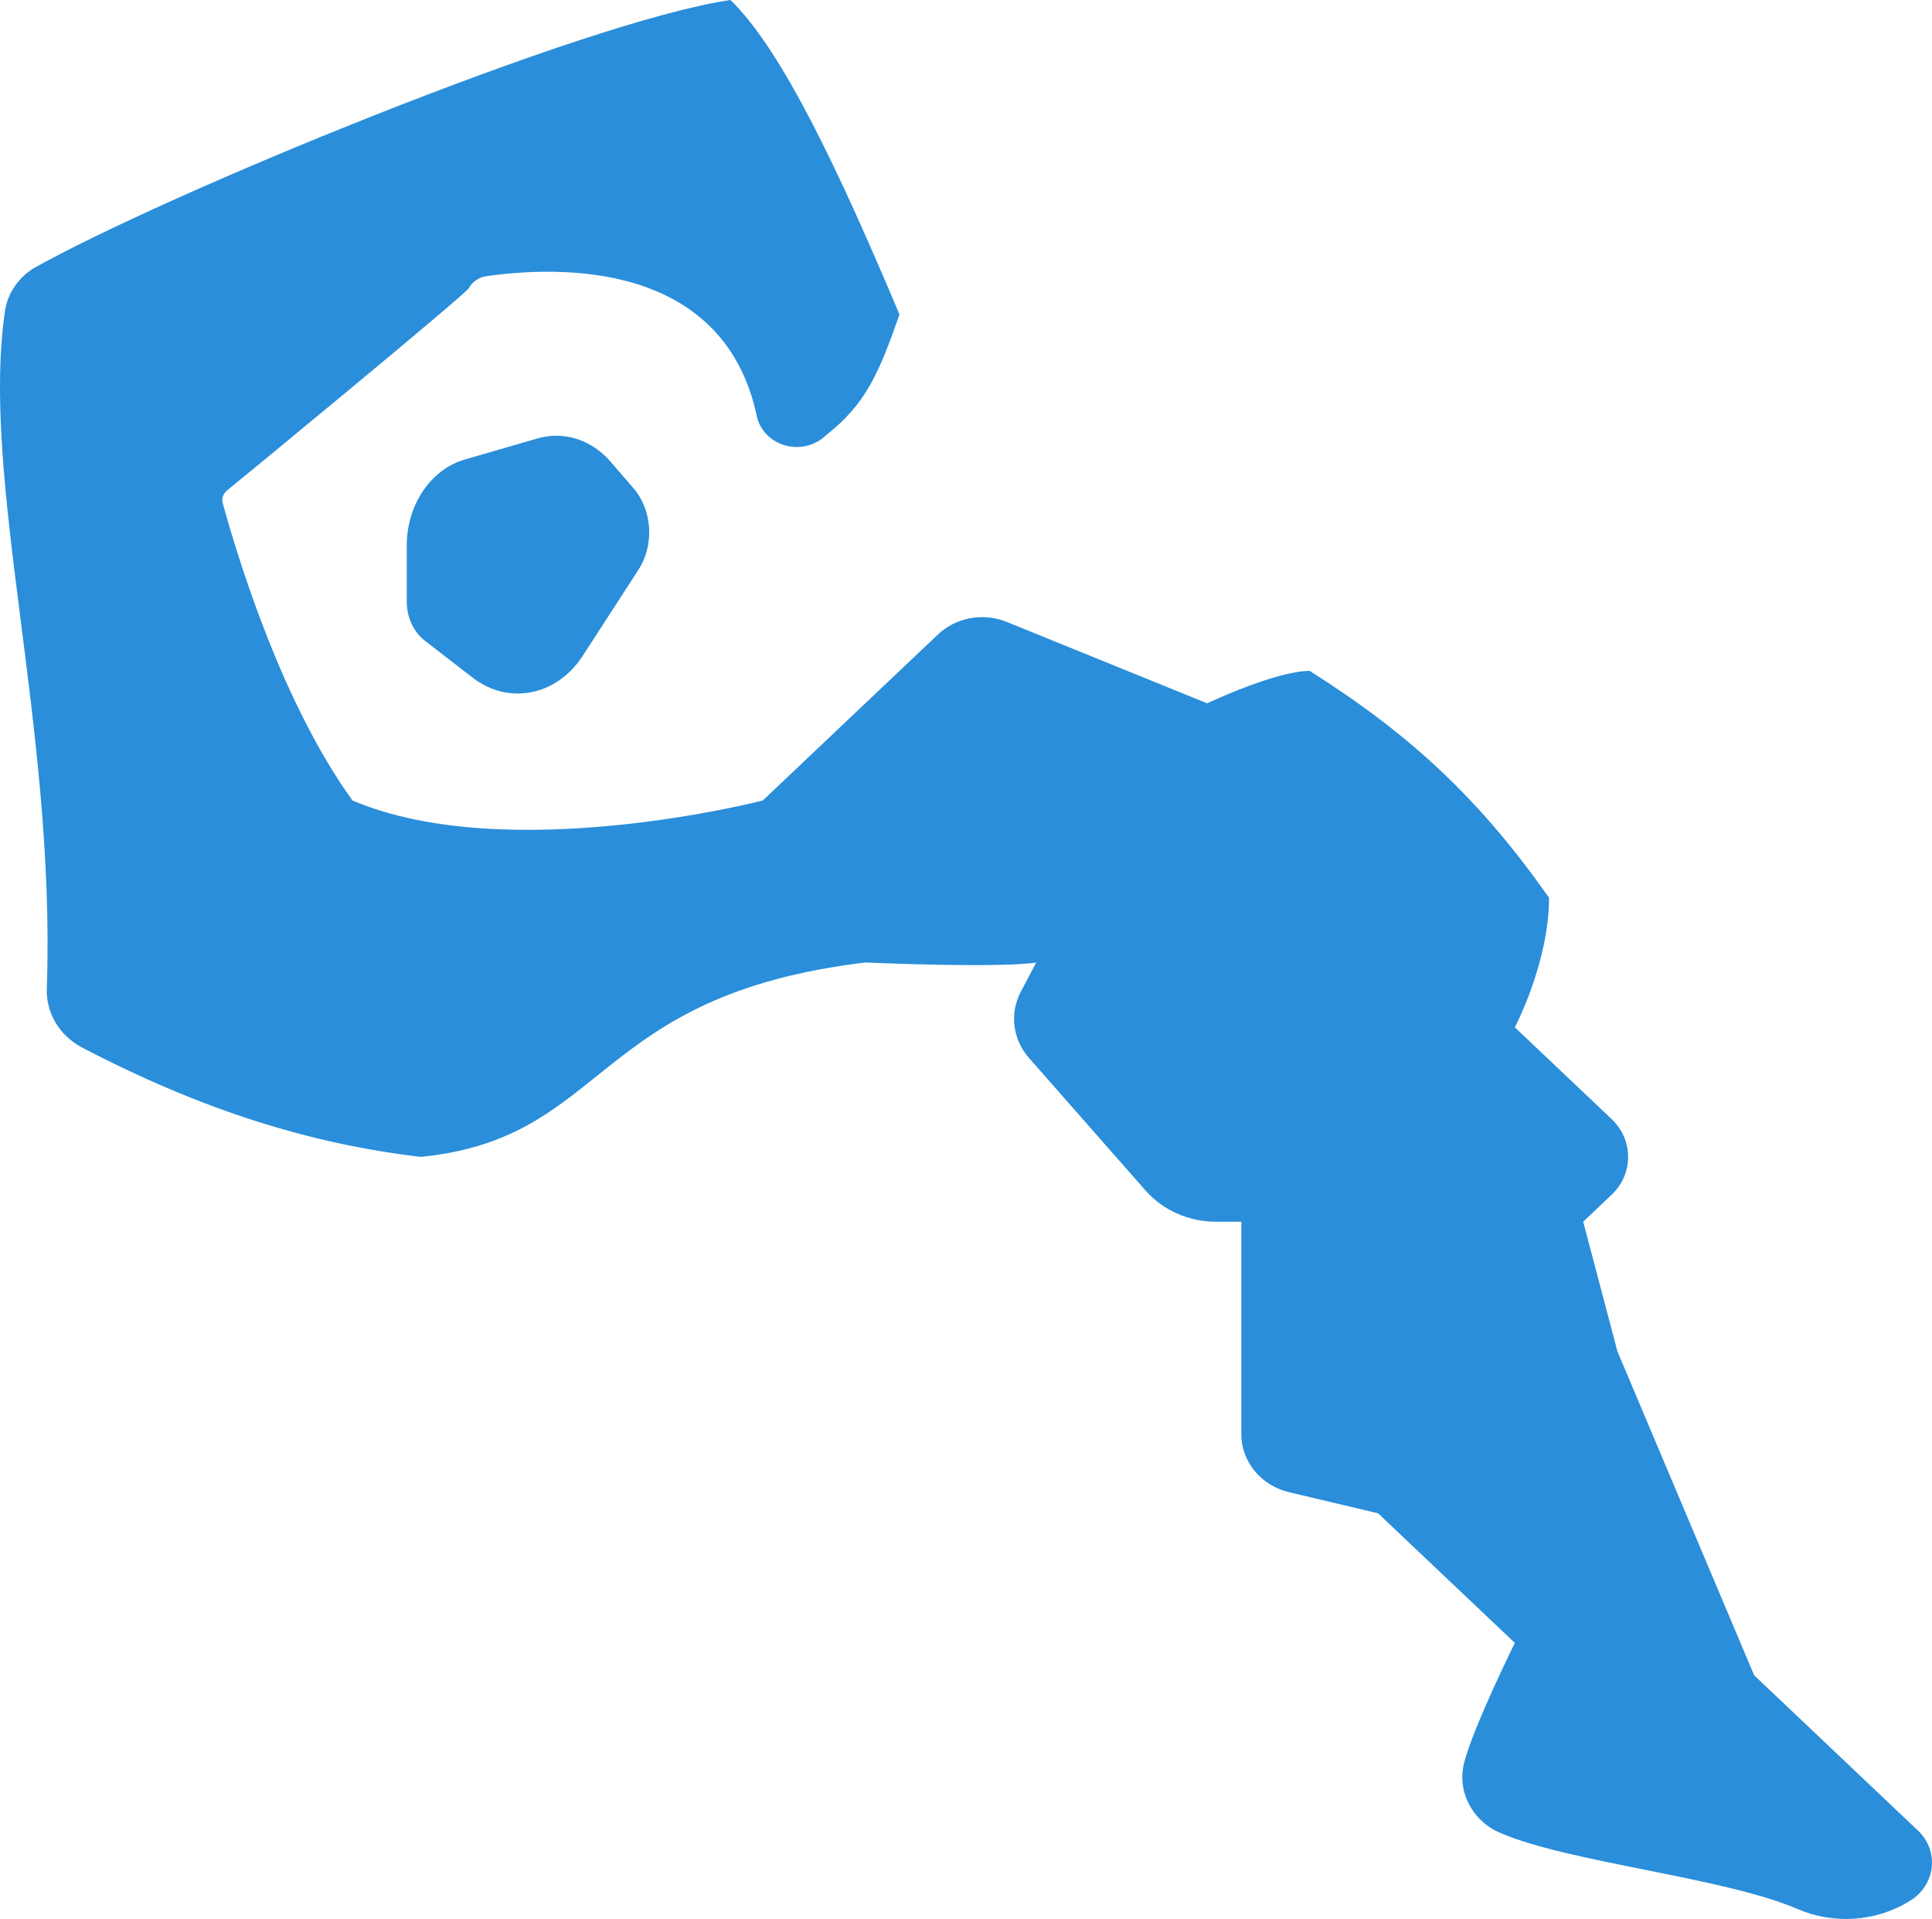 <?xml version="1.0" encoding="UTF-8" standalone="no"?>
<svg
   xmlns:dc="http://purl.org/dc/elements/1.1/"
   xmlns:cc="http://creativecommons.org/ns#"
   xmlns:rdf="http://www.w3.org/1999/02/22-rdf-syntax-ns#"
   xmlns:svg="http://www.w3.org/2000/svg"
   xmlns="http://www.w3.org/2000/svg"
   id="svg3"
   style="clip-rule:evenodd;fill-rule:evenodd;stroke-linejoin:round;stroke-miterlimit:2"
   xml:space="preserve"
   version="1.1"
   viewBox="0 0 54.01 53.642"
   height="53.642"
   width="54.01"><defs
     id="defs7" /><path
     style="fill:#2a8eda"
     d="m 21.164,11.663 c 0.094,0.382 0.399,0.685 0.797,0.792 0.399,0.107 0.827,10e-4 1.118,-0.277 1.12,-0.878 1.48,-1.718 2.067,-3.386 -1.67,-3.961 -3.278,-7.399 -4.727,-8.792 -4.119,0.608 -15.846,5.454 -19.485,7.502 -0.413,0.261 -0.697,0.669 -0.786,1.132 -0.717,4.734 1.414,11.645 1.161,18.991 -0.029,0.683 0.351,1.324 0.983,1.655 3.304,1.728 6.345,2.692 9.474,3.059 5.259,-0.527 4.741,-4.51 12.424,-5.434 4.074,0.165 4.778,0 4.778,0 0,0 -0.207,0.394 -0.429,0.814 -0.32,0.606 -0.231,1.334 0.227,1.854 0.89,1.012 2.362,2.687 3.258,3.706 0.486,0.552 1.206,0.872 1.965,0.872 0.385,0 0.713,0 0.713,0 v 5.942 c 0,0.766 0.551,1.434 1.335,1.619 1.103,0.262 2.488,0.59 2.488,0.59 l 3.823,3.623 c 0,0 -1.144,2.312 -1.414,3.335 -0.212,0.803 0.212,1.635 1.007,1.977 1.926,0.83 6.25,1.239 8.315,2.128 1.025,0.442 2.219,0.351 3.156,-0.242 10e-4,0 10e-4,0 0.002,-10e-4 0.333,-0.21 0.55,-0.552 0.589,-0.93 0.04,-0.378 -0.102,-0.753 -0.385,-1.021 -1.675,-1.587 -4.58,-4.341 -4.58,-4.341 l -3.823,-9.057 -0.956,-3.622 c 0,0 0.375,-0.355 0.792,-0.751 0.619,-0.586 0.618,-1.536 0,-2.121 -1.128,-1.069 -2.703,-2.562 -2.703,-2.562 0,0 0.956,-1.812 0.956,-3.623 -1.912,-2.717 -3.823,-4.528 -6.69,-6.34 -0.956,0 -2.867,0.906 -2.867,0.906 0,0 -3.707,-1.506 -5.602,-2.275 -0.657,-0.267 -1.42,-0.128 -1.925,0.351 -1.592,1.508 -4.897,4.641 -4.897,4.641 0,0 -7.128,1.845 -11.468,0 -1.951,-2.698 -3.179,-6.675 -3.629,-8.311 -0.036,-0.134 0.015,-0.276 0.128,-0.362 0.114,-0.086 6.66,-5.473 6.754,-5.65 0.095,-0.176 0.272,-0.299 0.478,-0.332 1.963,-0.283 6.656,-0.48 7.578,3.941 z m -9.793,3.588 c 0,-1.138 0.669,-2.13 1.622,-2.406 0.668,-0.193 1.427,-0.413 2.04,-0.591 0.732,-0.211 1.505,0.037 2.038,0.654 0.207,0.239 0.428,0.496 0.637,0.738 0.53,0.615 0.59,1.587 0.14,2.281 -0.454,0.702 -1.038,1.604 -1.559,2.408 -0.722,1.116 -2.071,1.383 -3.073,0.61 -0.491,-0.38 -0.985,-0.761 -1.338,-1.034 -0.316,-0.244 -0.507,-0.655 -0.507,-1.096 0,-0.431 0,-1.006 0,-1.564 z"
     id="Mage" /></svg>